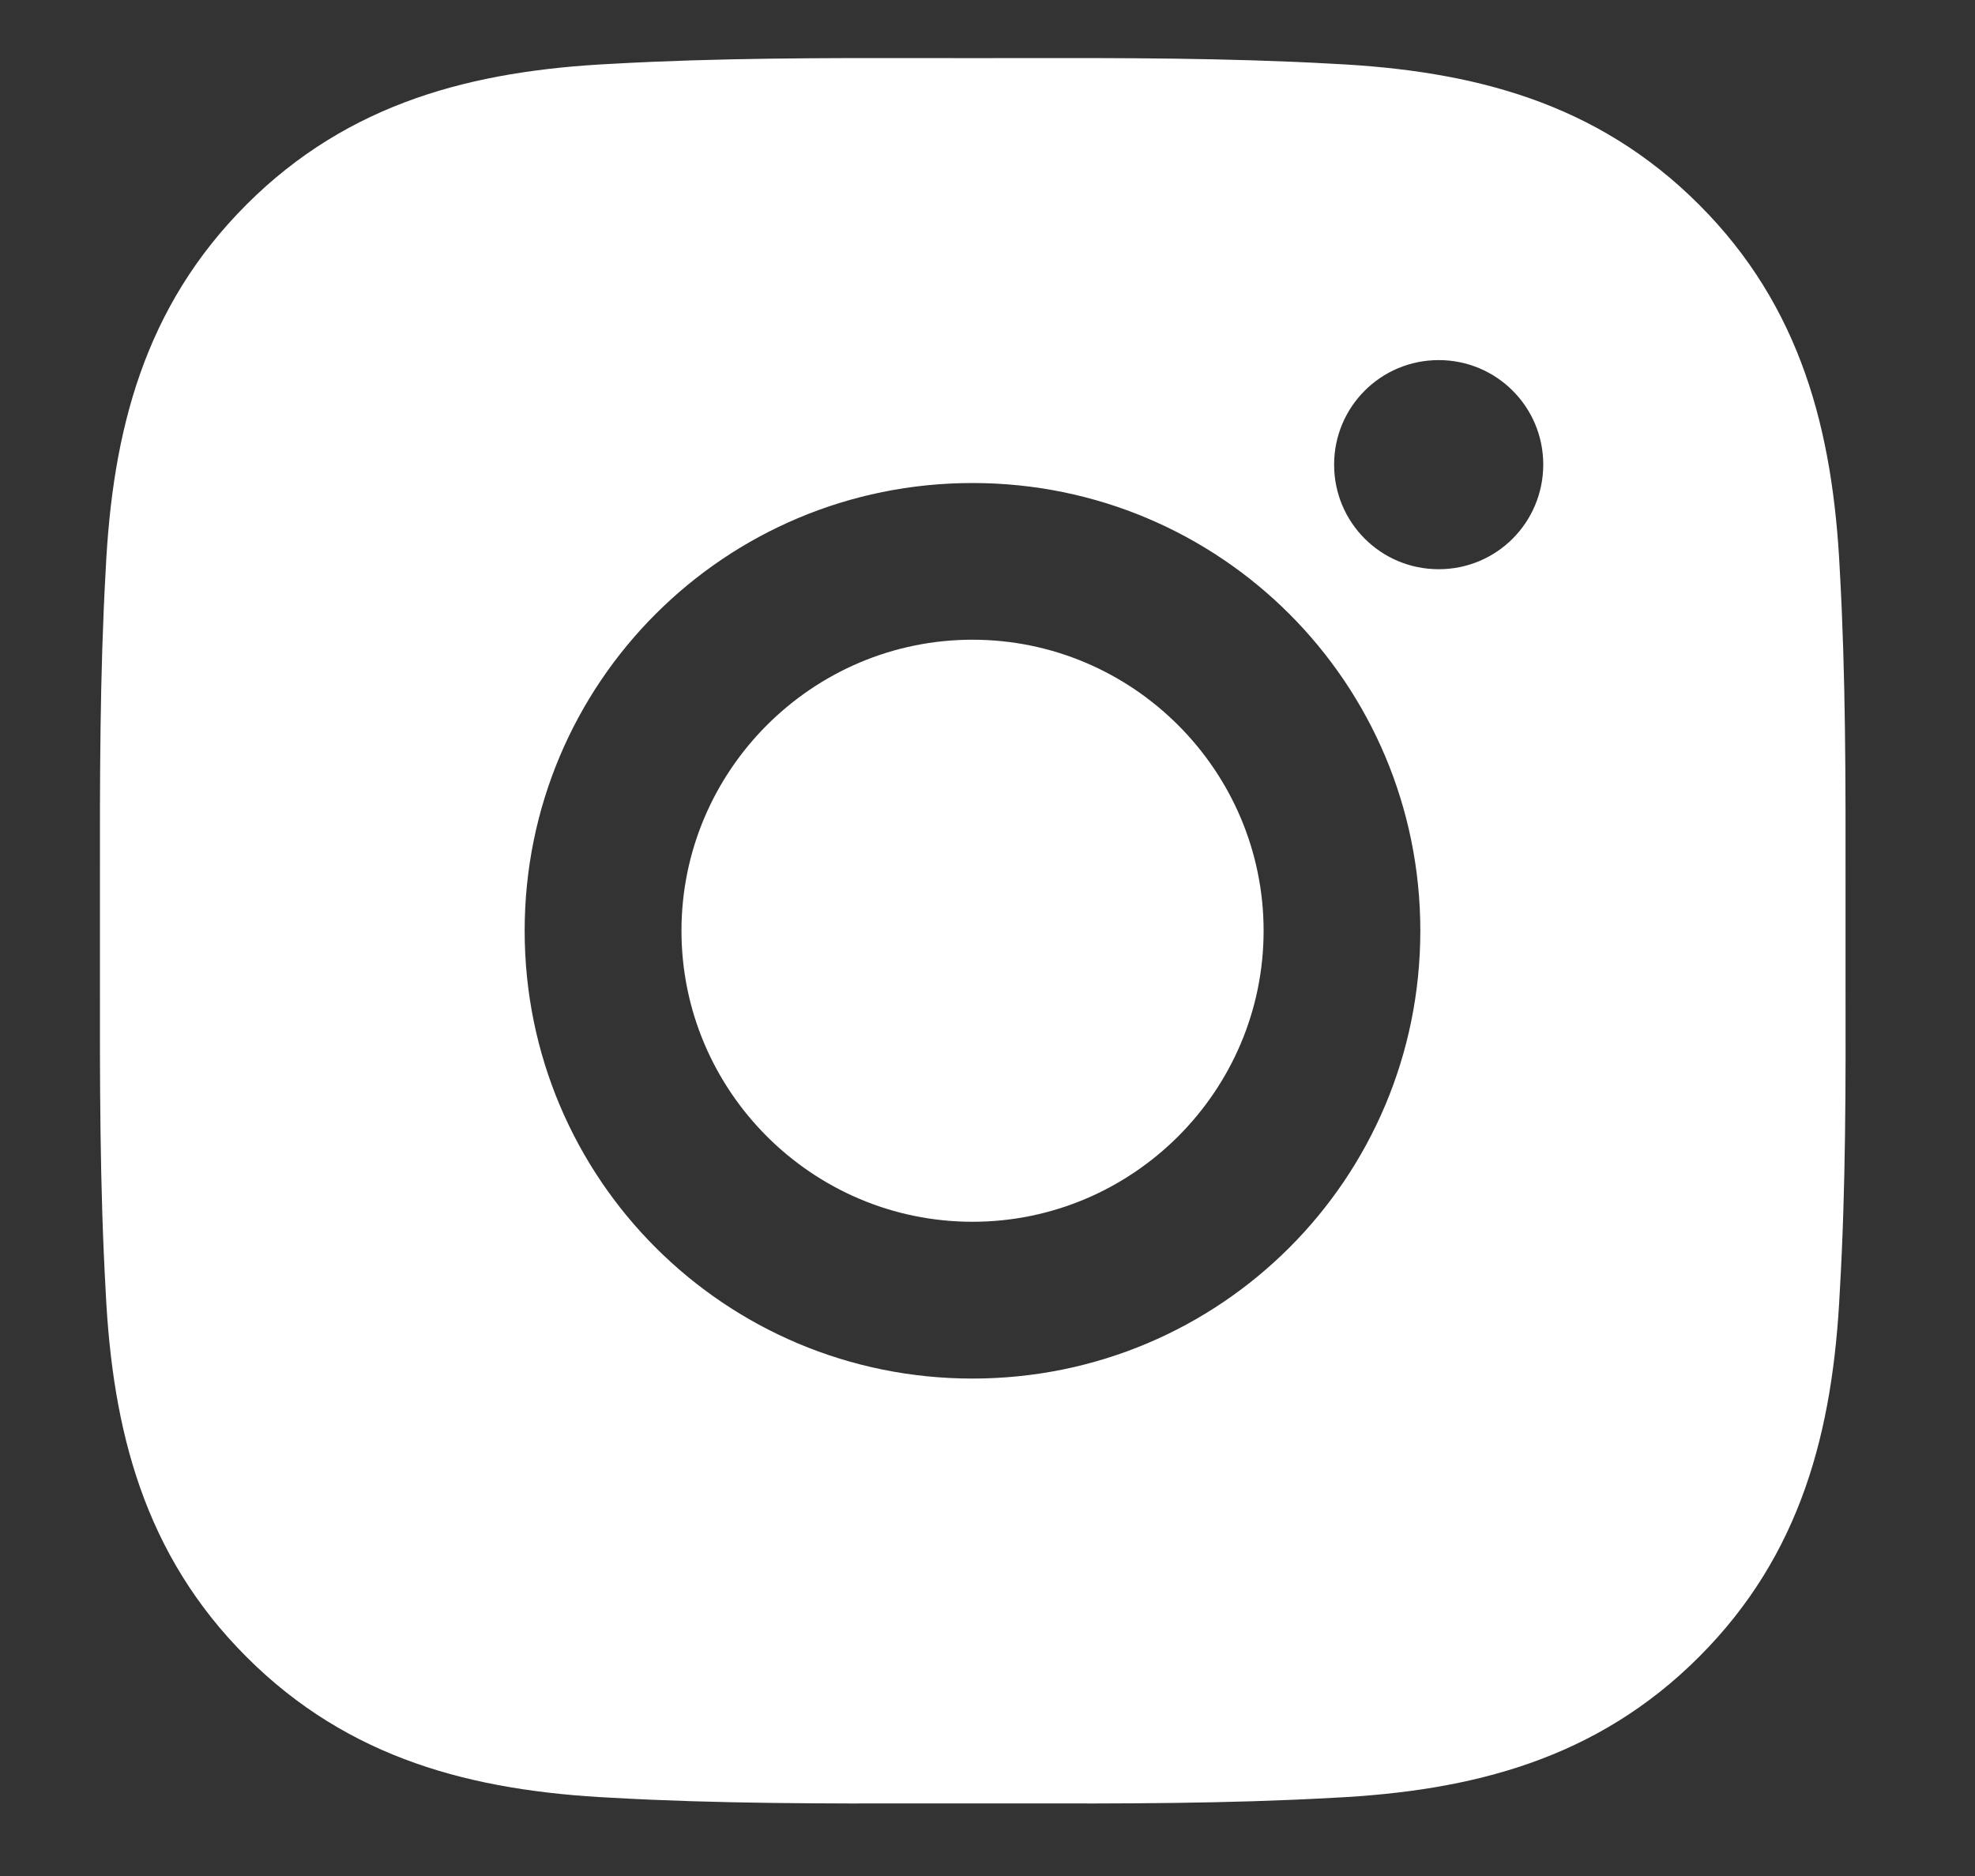 <svg width="20" height="19" viewBox="0 0 20 19" fill="none" xmlns="http://www.w3.org/2000/svg">
<rect x="0" y="0" width="20" height="19" fill="#333333" stroke="none"/>
<g clip-path="url(#clip0_22_127)">
<path fill-rule="evenodd" clip-rule="evenodd" d="M18.689 8.98C18.689 9.129 18.689 9.278 18.689 9.427C18.689 9.593 18.689 9.76 18.689 9.926C18.691 10.978 18.692 12.023 18.631 13.075C18.562 14.491 18.242 15.744 17.205 16.781C16.17 17.816 14.914 18.139 13.499 18.208C12.429 18.268 11.366 18.267 10.297 18.265C10.148 18.265 9.999 18.265 9.85 18.265C9.702 18.265 9.553 18.265 9.405 18.265C8.337 18.267 7.274 18.268 6.202 18.208C4.787 18.139 3.533 17.818 2.496 16.781C1.461 15.746 1.138 14.491 1.07 13.075C1.01 12.006 1.011 10.941 1.012 9.872C1.012 9.724 1.012 9.575 1.012 9.427C1.012 9.278 1.012 9.13 1.012 8.981C1.011 7.913 1.01 6.85 1.07 5.778C1.138 4.363 1.459 3.109 2.496 2.072C3.531 1.037 4.787 0.715 6.202 0.646C7.272 0.586 8.334 0.587 9.404 0.588C9.553 0.588 9.701 0.589 9.85 0.589C9.999 0.589 10.148 0.588 10.296 0.588C11.364 0.587 12.427 0.586 13.499 0.646C14.914 0.715 16.168 1.035 17.205 2.072C18.24 3.107 18.562 4.363 18.631 5.778C18.691 6.848 18.69 7.911 18.689 8.98ZM5.313 9.427C5.313 11.937 7.339 13.962 9.848 13.962C12.358 13.962 14.383 11.937 14.383 9.427C14.383 6.917 12.358 4.892 9.848 4.892C7.339 4.892 5.313 6.917 5.313 9.427ZM13.51 4.706C13.51 5.292 13.983 5.765 14.569 5.765C15.155 5.765 15.626 5.294 15.628 4.706C15.628 4.12 15.155 3.647 14.569 3.647C13.983 3.647 13.51 4.12 13.51 4.706ZM6.901 9.427C6.901 7.804 8.225 6.479 9.848 6.479C11.471 6.479 12.796 7.804 12.796 9.427C12.796 11.05 11.471 12.374 9.848 12.374C8.225 12.374 6.901 11.05 6.901 9.427Z" fill="white"/>
</g>
<defs>
<clipPath id="clip0_22_127">
<rect width="18.856" height="18.856" fill="white" transform="translate(0.422 -0.001)"/>
</clipPath>
</defs>
</svg>
